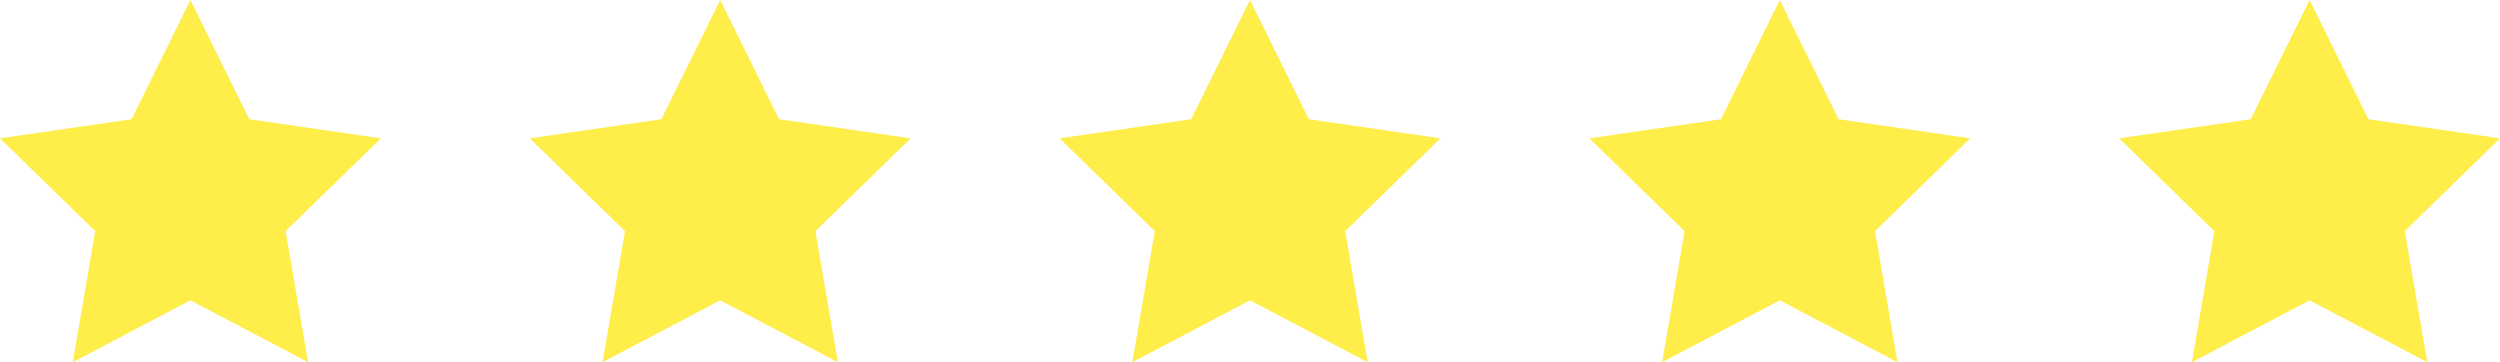 <svg xmlns="http://www.w3.org/2000/svg" width="140.852" height="20.406" viewBox="0 0 140.852 20.406">
  <g id="_5-star-icon" data-name="5-star-icon" transform="translate(-457.706 -2636.783)">
    <path id="Path_68" data-name="Path 68" d="M716.879,2882.665l3.315,6.717,7.413,1.077-5.364,5.229,1.266,7.383-6.63-3.486-6.63,3.486,1.266-7.383-5.364-5.229,7.413-1.077Z" transform="translate(-248.445 -245.882)" fill="#ffed4a"/>
    <path id="Path_69" data-name="Path 69" d="M746.728,2882.665l3.315,6.717,7.413,1.077-5.364,5.229,1.266,7.383-6.63-3.486-6.63,3.486,1.266-7.383L736,2890.459l7.413-1.077Z" transform="translate(-248.445 -245.882)" fill="#ffed4a"/>
    <path id="Path_70" data-name="Path 70" d="M776.577,2882.665l3.315,6.717,7.413,1.077-5.364,5.229,1.266,7.383-6.63-3.486-6.63,3.486,1.266-7.383-5.364-5.229,7.413-1.077Z" transform="translate(-248.445 -245.882)" fill="#ffed4a"/>
    <path id="Path_71" data-name="Path 71" d="M806.426,2882.665l3.315,6.717,7.413,1.077-5.364,5.229,1.266,7.383-6.63-3.486-6.63,3.486,1.266-7.383-5.364-5.229,7.413-1.077Z" transform="translate(-248.445 -245.882)" fill="#ffed4a"/>
    <path id="Path_72" data-name="Path 72" d="M836.275,2882.665l3.315,6.717,7.413,1.077-5.364,5.229,1.266,7.383-6.63-3.486-6.63,3.486,1.266-7.383-5.364-5.229,7.413-1.077Z" transform="translate(-248.445 -245.882)" fill="#ffed4a"/>
  </g>
</svg>
